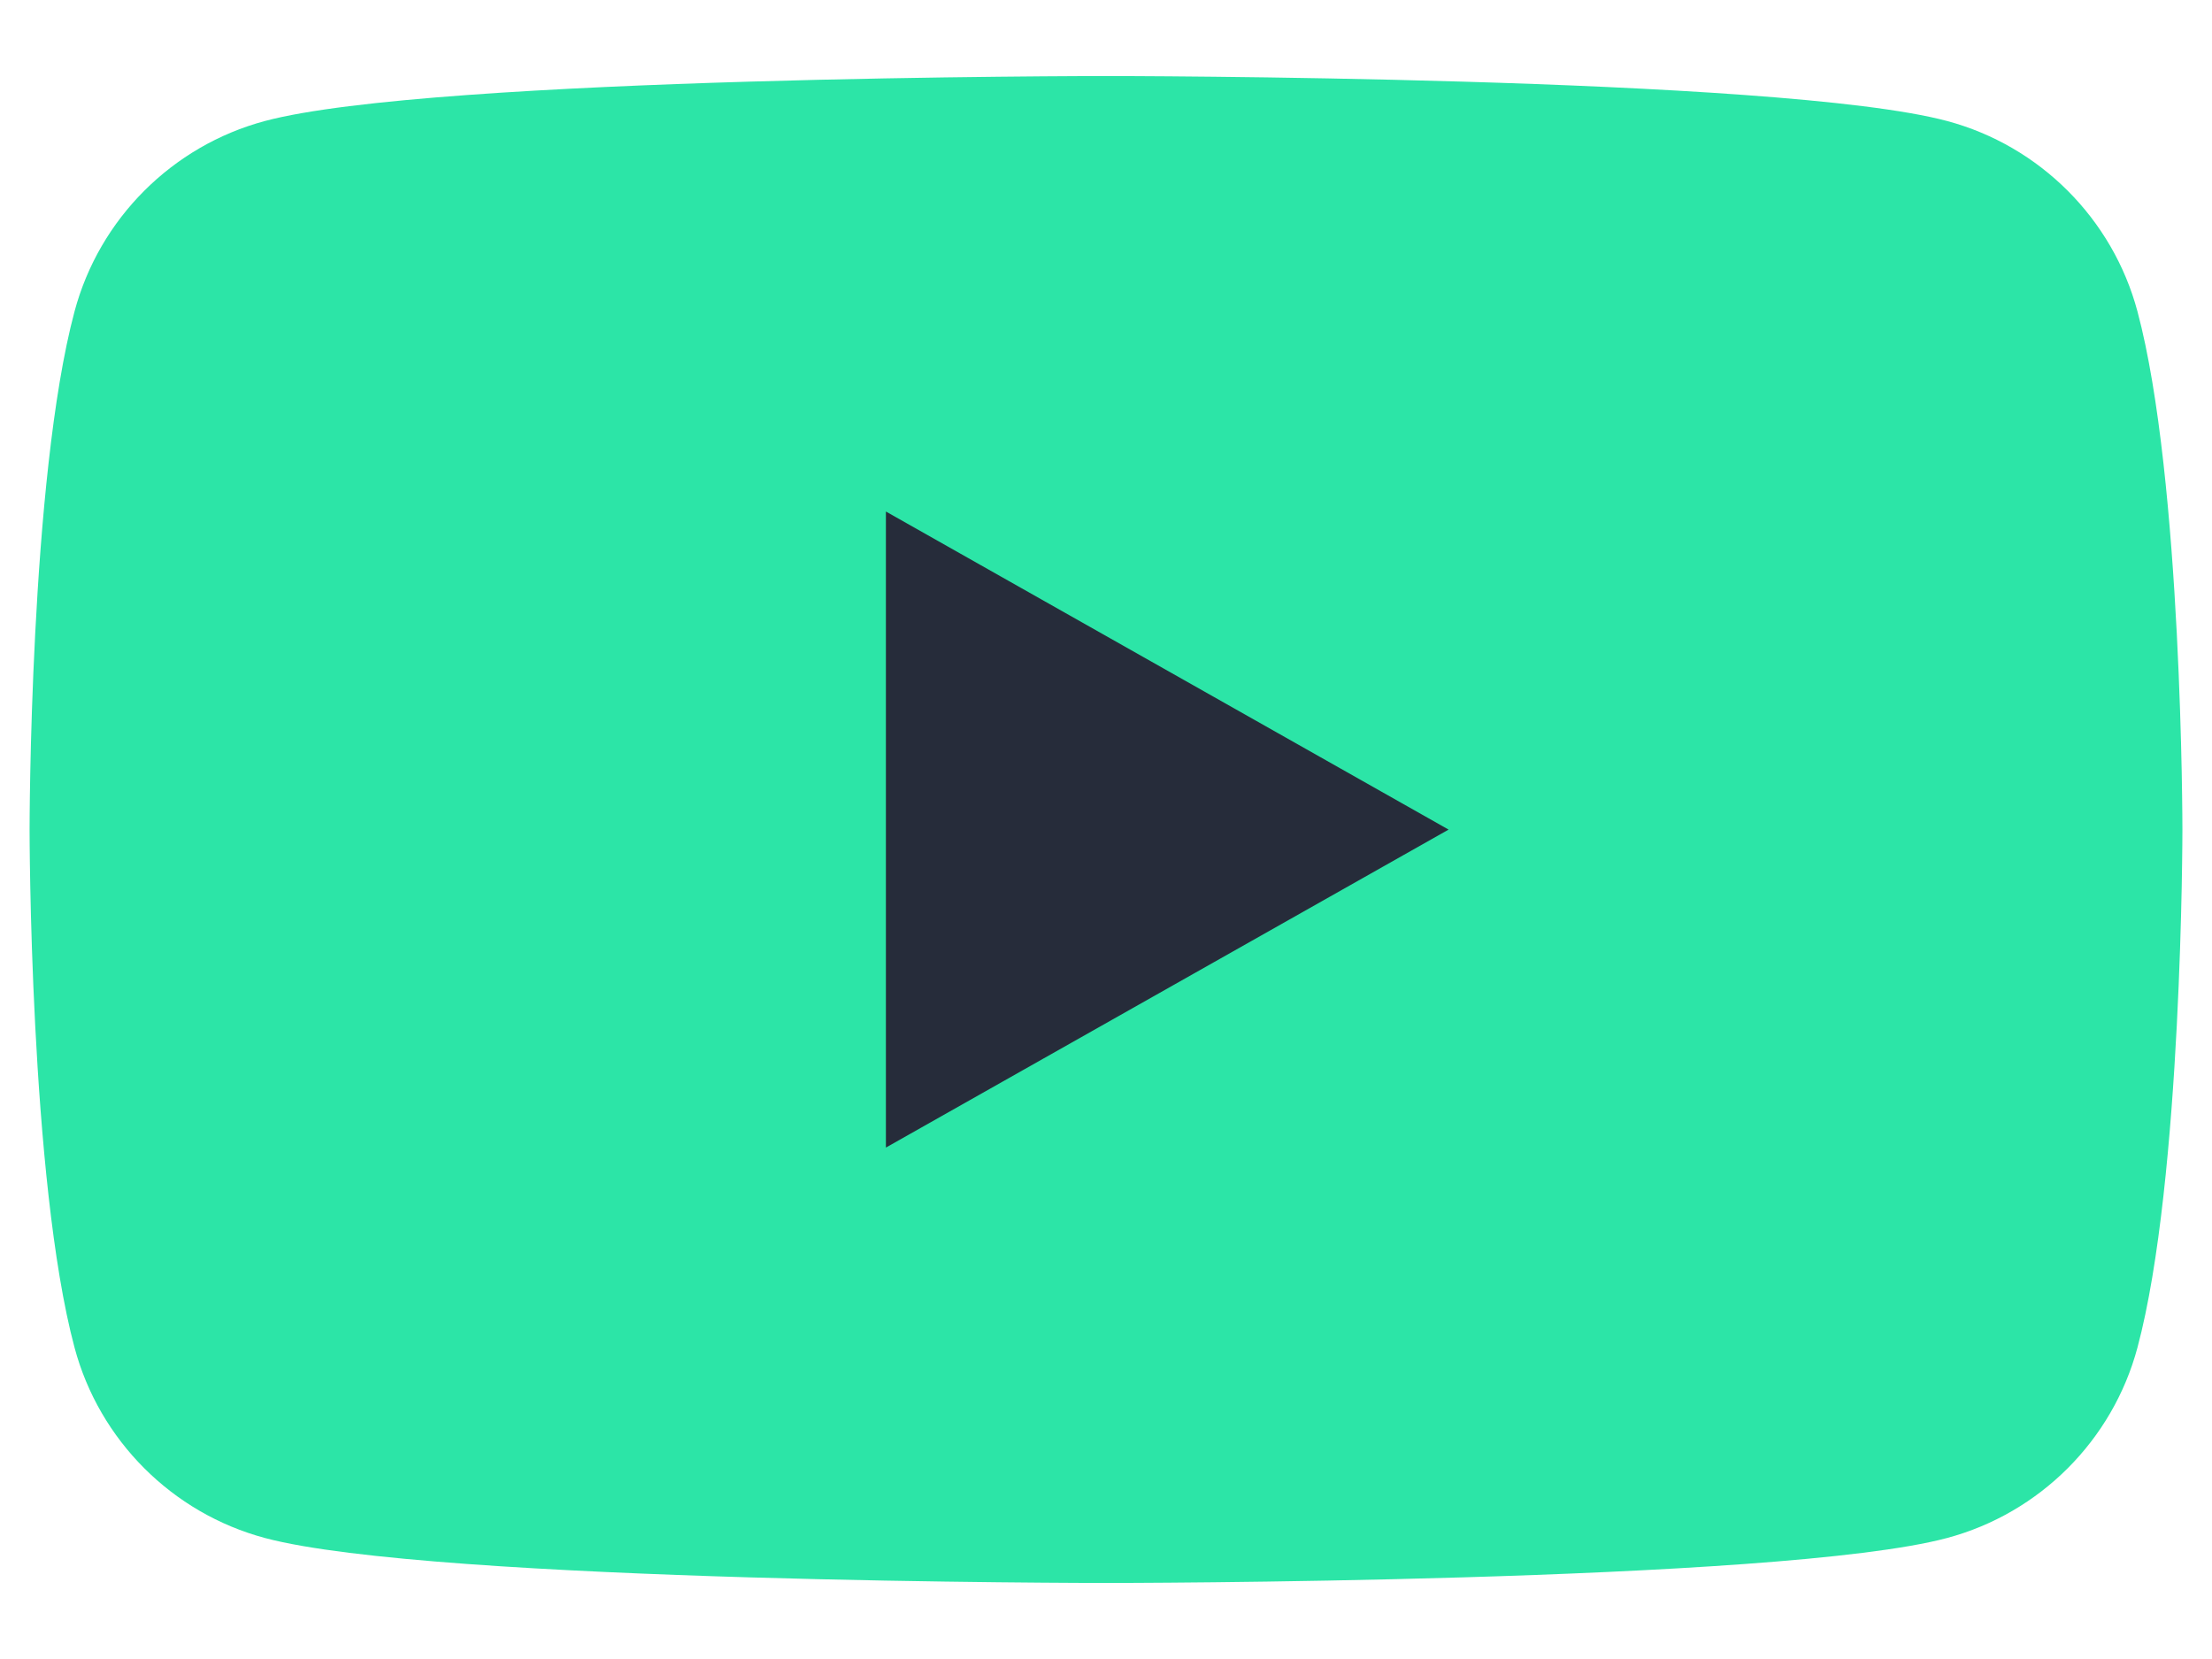 <svg width="24" height="18" viewBox="0 0 24 18" fill="none" xmlns="http://www.w3.org/2000/svg">
<path d="M23.191 3.378C22.922 2.373 22.131 1.582 21.126 1.313C19.304 0.825 12 0.825 12 0.825C12 0.825 4.696 0.825 2.874 1.313C1.869 1.582 1.078 2.373 0.809 3.378C0.321 5.2 0.321 9 0.321 9C0.321 9 0.321 12.8 0.809 14.622C1.078 15.627 1.869 16.418 2.874 16.687C4.696 17.175 12 17.175 12 17.175C12 17.175 19.304 17.175 21.126 16.687C22.131 16.418 22.922 15.627 23.191 14.622C23.679 12.8 23.679 9 23.679 9C23.679 9 23.679 5.2 23.191 3.378Z" fill="#2CE5A7"/>
<path d="M9.612 12.451L15.717 9.001L9.612 5.55V12.451Z" fill="#262C3A"/>
</svg>
